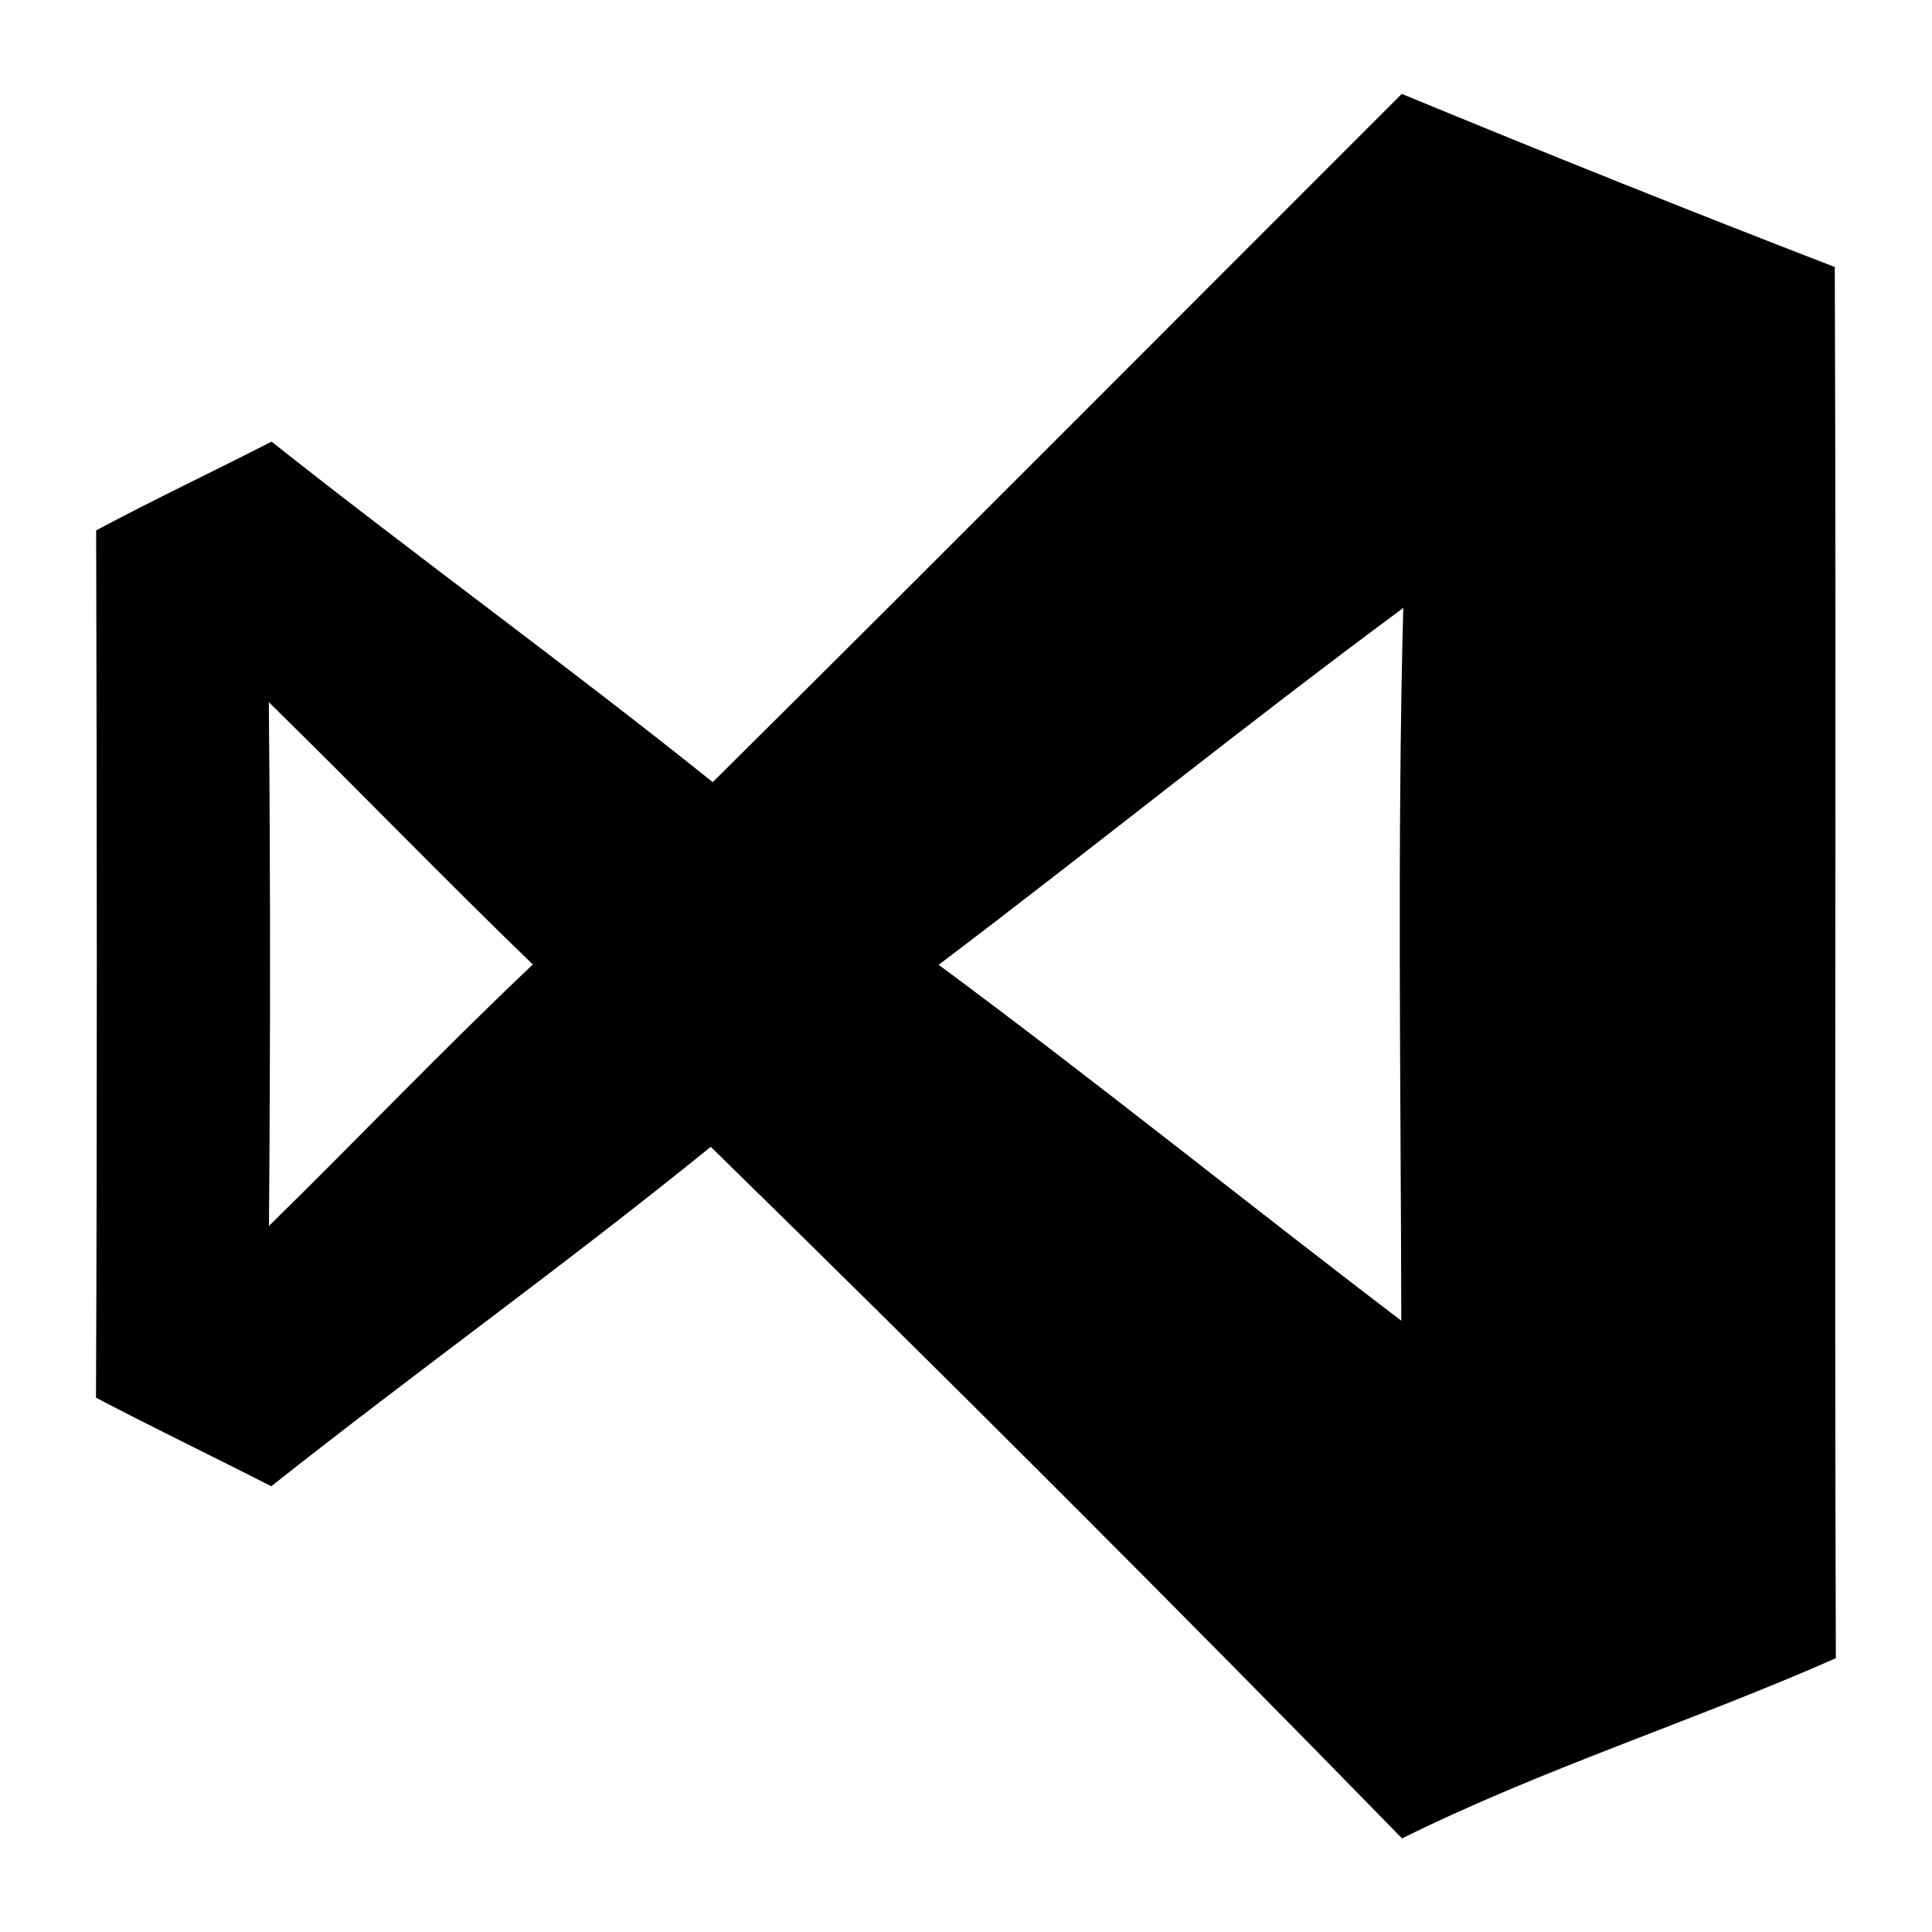 <?xml version="1.0" encoding="UTF-8" ?>
<!DOCTYPE svg PUBLIC "-//W3C//DTD SVG 1.1//EN" "http://www.w3.org/Graphics/SVG/1.1/DTD/svg11.dtd">
<svg width="128pt" height="128pt" viewBox="0 0 128 128" version="1.1" xmlns="http://www.w3.org/2000/svg">
<g id="#000000ff">
<path fill="#000000" opacity="1.00" d=" M 47.22 51.82 C 62.49 36.67 77.66 21.42 92.87 6.22 C 102.39 10.15 111.95 13.98 121.56 17.69 C 121.67 48.41 121.52 79.14 121.63 109.86 C 112.14 114.05 102.18 117.19 92.89 121.80 C 77.82 106.35 62.52 91.07 47.09 75.98 C 37.57 83.71 27.58 90.86 17.97 98.47 C 14.11 96.49 10.20 94.62 6.36 92.60 C 6.44 73.44 6.42 54.29 6.37 35.14 C 10.20 33.09 14.13 31.24 17.99 29.26 C 27.64 36.90 37.62 44.12 47.22 51.82 M 62.19 63.92 C 72.55 71.59 82.58 79.69 92.84 87.50 C 92.81 71.76 92.56 56.01 92.97 40.28 C 82.56 47.97 72.50 56.12 62.19 63.92 M 17.81 46.52 C 17.92 58.09 17.91 69.66 17.82 81.22 C 23.68 75.48 29.34 69.54 35.30 63.90 C 29.39 58.19 23.68 52.27 17.81 46.52 Z" />
</g>
</svg>

